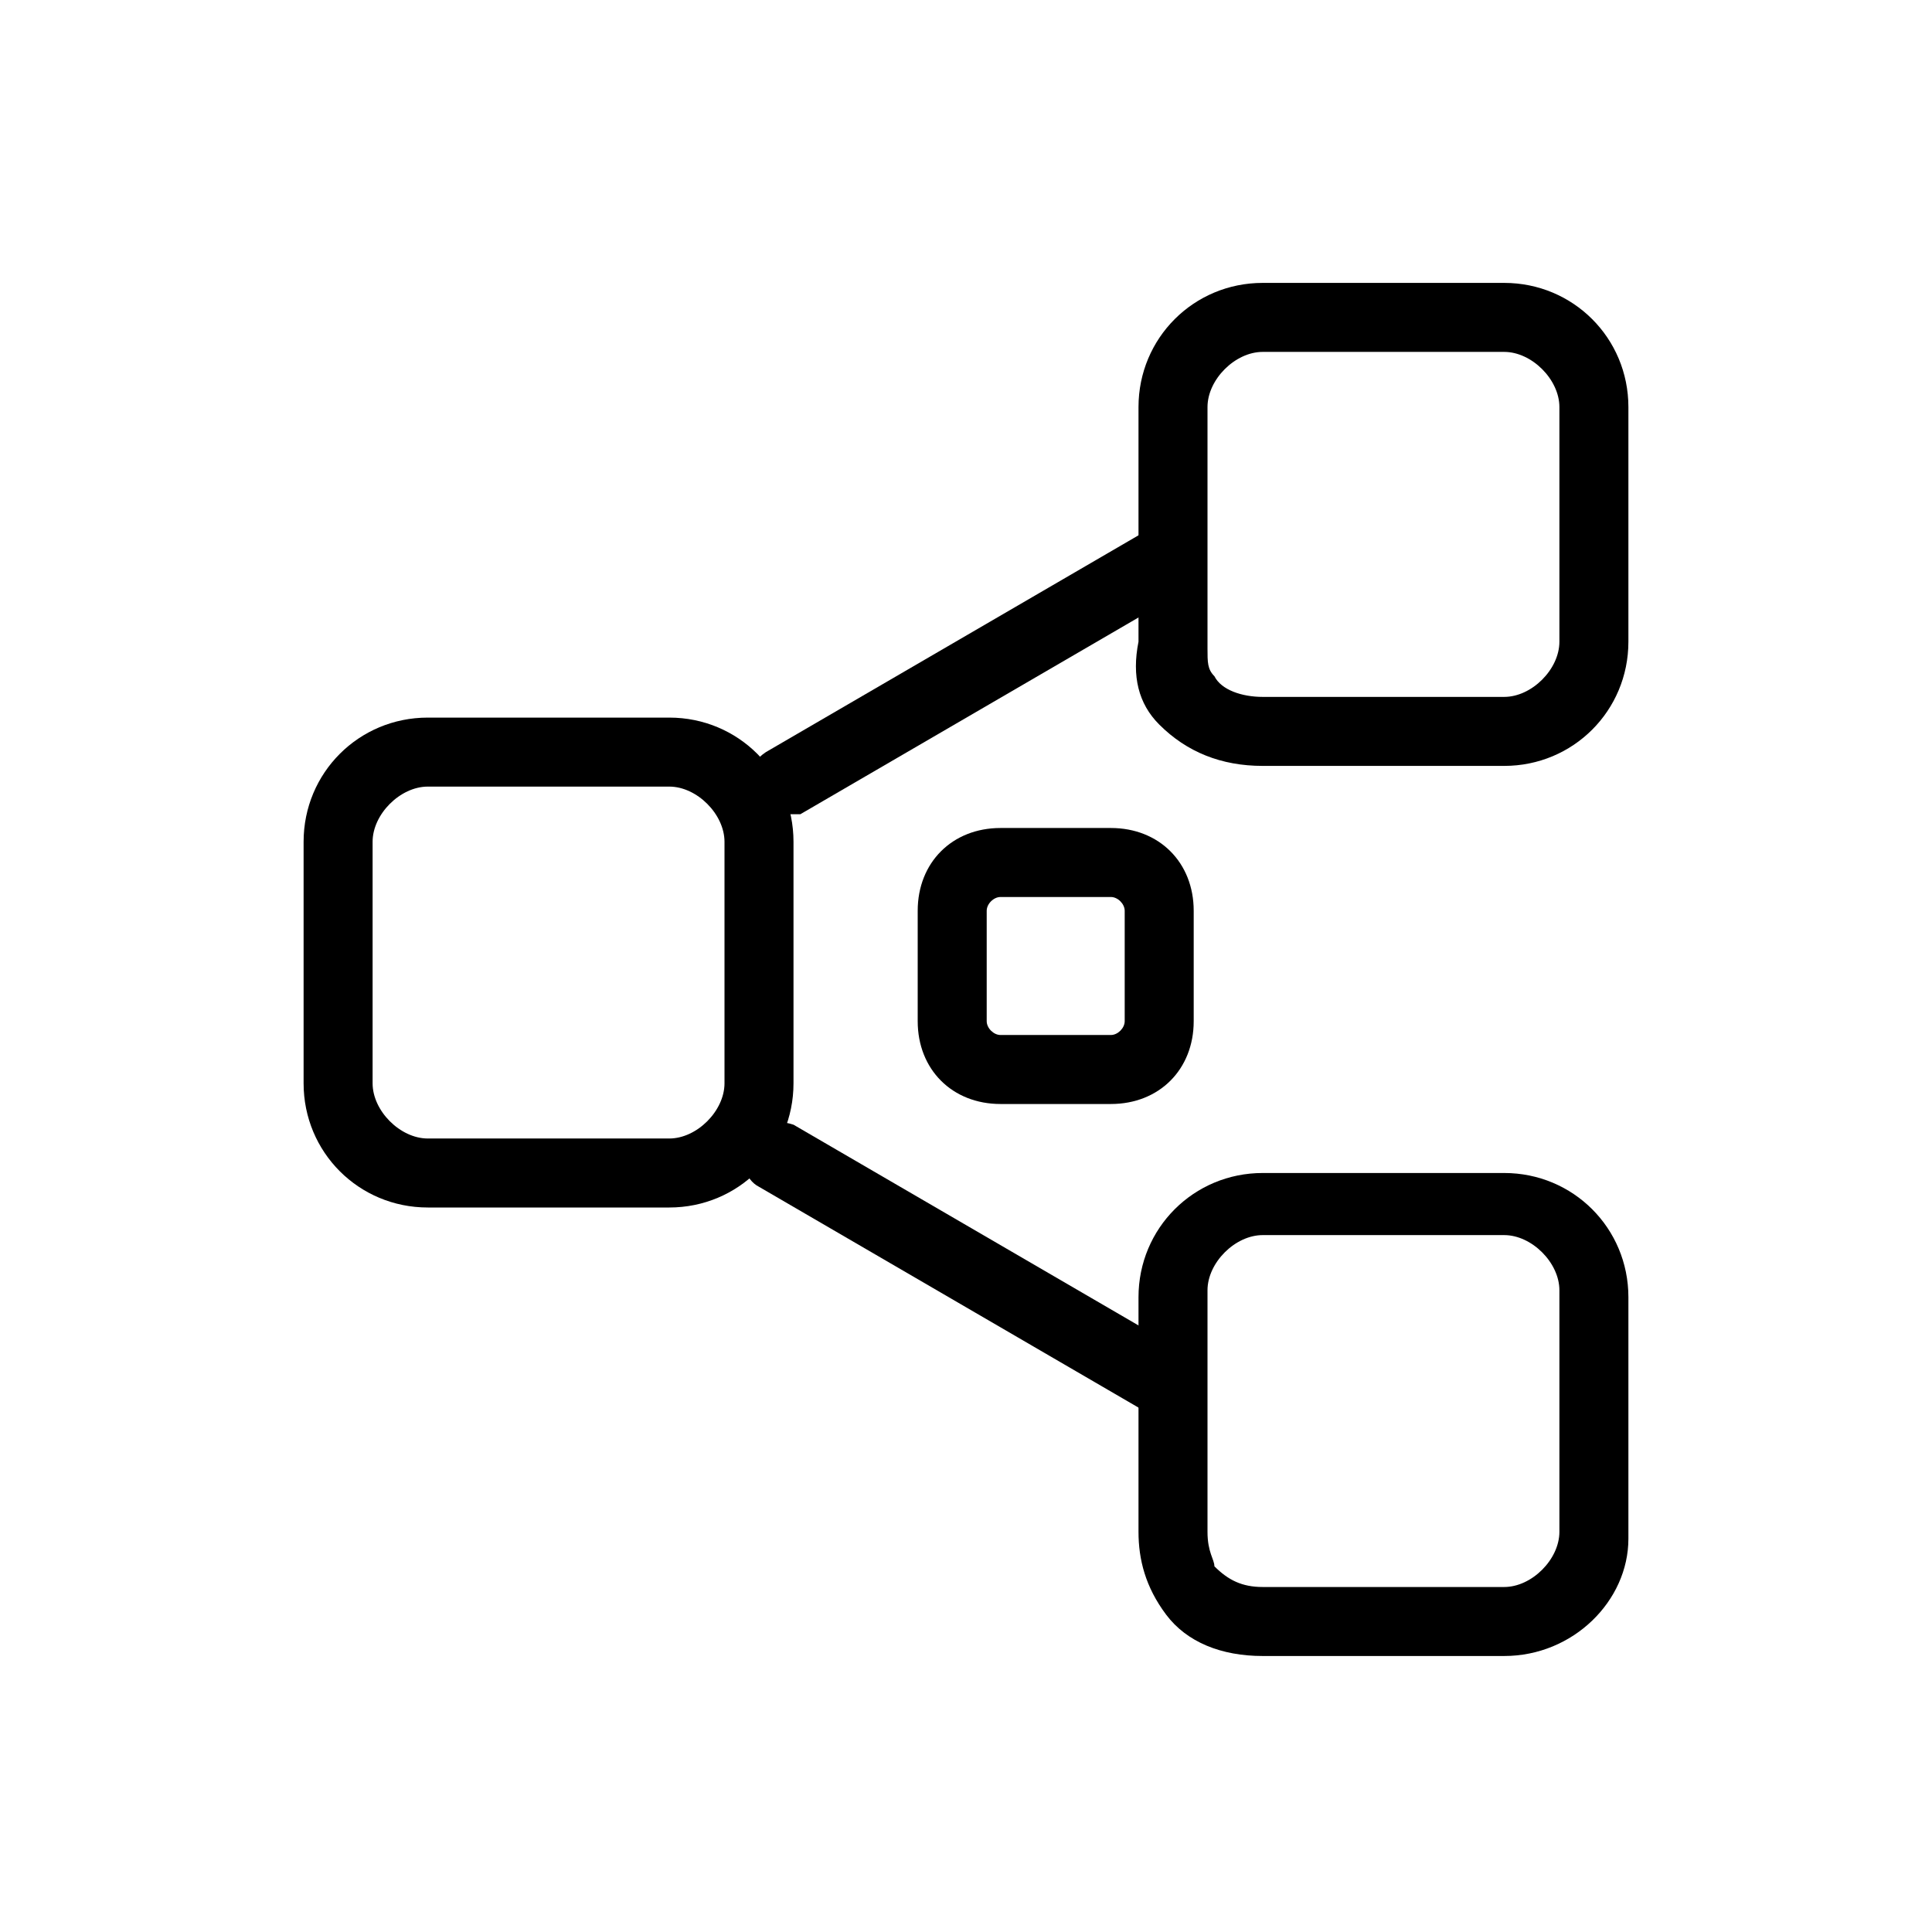 <?xml version="1.0" encoding="utf-8"?>
<!-- Generator: Adobe Illustrator 19.0.1, SVG Export Plug-In . SVG Version: 6.00 Build 0)  -->
<svg version="1.1" id="图层_1" xmlns="http://www.w3.org/2000/svg" xmlns:xlink="http://www.w3.org/1999/xlink" x="0px" y="0px"
	 viewBox="-291 383 28 28" style="enable-background:new -291 383 28 28;" xml:space="preserve">
<g>
	<g>
		<path d="M-279.7,394.8c-0.2,0-0.3-0.1-0.4-0.2c-0.1-0.2-0.1-0.5,0.2-0.7l5.5-3.2c0.2-0.1,0.5-0.1,0.7,0.2c0.1,0.2,0.1,0.5-0.2,0.7
			l-5.5,3.2C-279.5,394.8-279.6,394.8-279.7,394.8z"/>
	</g>
	<g>
		<path d="M-274.2,403.5c-0.1,0-0.2,0-0.3-0.1l-5.5-3.2c-0.2-0.1-0.3-0.4-0.2-0.7c0.1-0.2,0.4-0.3,0.7-0.2l5.5,3.2
			c0.2,0.1,0.3,0.4,0.2,0.7C-273.9,403.4-274,403.5-274.2,403.5z"/>
	</g>
	<g>
		<path d="M-281.3,400.5h-3.5c-1,0-1.8-0.8-1.8-1.8v-3.5c0-1,0.8-1.8,1.8-1.8h3.5c1,0,1.8,0.8,1.8,1.8v3.5
			C-279.5,399.7-280.3,400.5-281.3,400.5z M-284.8,394.4c-0.4,0-0.8,0.4-0.8,0.8v3.5c0,0.4,0.4,0.8,0.8,0.8h3.5
			c0.4,0,0.8-0.4,0.8-0.8v-3.5c0-0.4-0.4-0.8-0.8-0.8H-284.8z"/>
	</g>
	<g>
		<path d="M-269.2,394.1h-3.5c-0.6,0-1.1-0.2-1.5-0.6c-0.3-0.3-0.4-0.7-0.3-1.2l0-3.4c0-1,0.8-1.8,1.8-1.8h3.5c1,0,1.8,0.8,1.8,1.8
			v3.4C-267.4,393.3-268.2,394.1-269.2,394.1z M-272.7,388.1c-0.4,0-0.8,0.4-0.8,0.8v3.5c0,0.2,0,0.3,0.1,0.4
			c0.1,0.2,0.4,0.3,0.7,0.3h3.5c0.4,0,0.8-0.4,0.8-0.8v-3.4c0-0.4-0.4-0.8-0.8-0.8H-272.7z"/>
	</g>
	<g>
		<path d="M-269.2,407h-3.5c-0.6,0-1.1-0.2-1.4-0.6c-0.3-0.4-0.4-0.8-0.4-1.2l0-3.4c0-1,0.8-1.8,1.8-1.8h3.5c1,0,1.8,0.8,1.8,1.8
			v3.5C-267.4,406.2-268.2,407-269.2,407z M-272.7,400.9c-0.4,0-0.8,0.4-0.8,0.8v3.5c0,0.3,0.1,0.4,0.1,0.5c0.2,0.2,0.4,0.3,0.7,0.3
			h3.5c0.4,0,0.8-0.4,0.8-0.8v-3.5c0-0.4-0.4-0.8-0.8-0.8H-272.7z"/>
	</g>
	<g>
		<path d="M-274.9,399h-1.6c-0.7,0-1.2-0.5-1.2-1.2v-1.6c0-0.7,0.5-1.2,1.2-1.2h1.6c0.7,0,1.2,0.5,1.2,1.2v1.6
			C-273.7,398.5-274.2,399-274.9,399z M-276.5,396c-0.1,0-0.2,0.1-0.2,0.2v1.6c0,0.1,0.1,0.2,0.2,0.2h1.6c0.1,0,0.2-0.1,0.2-0.2
			v-1.6c0-0.1-0.1-0.2-0.2-0.2H-276.5z"/>
	</g>
</g>
</svg>
